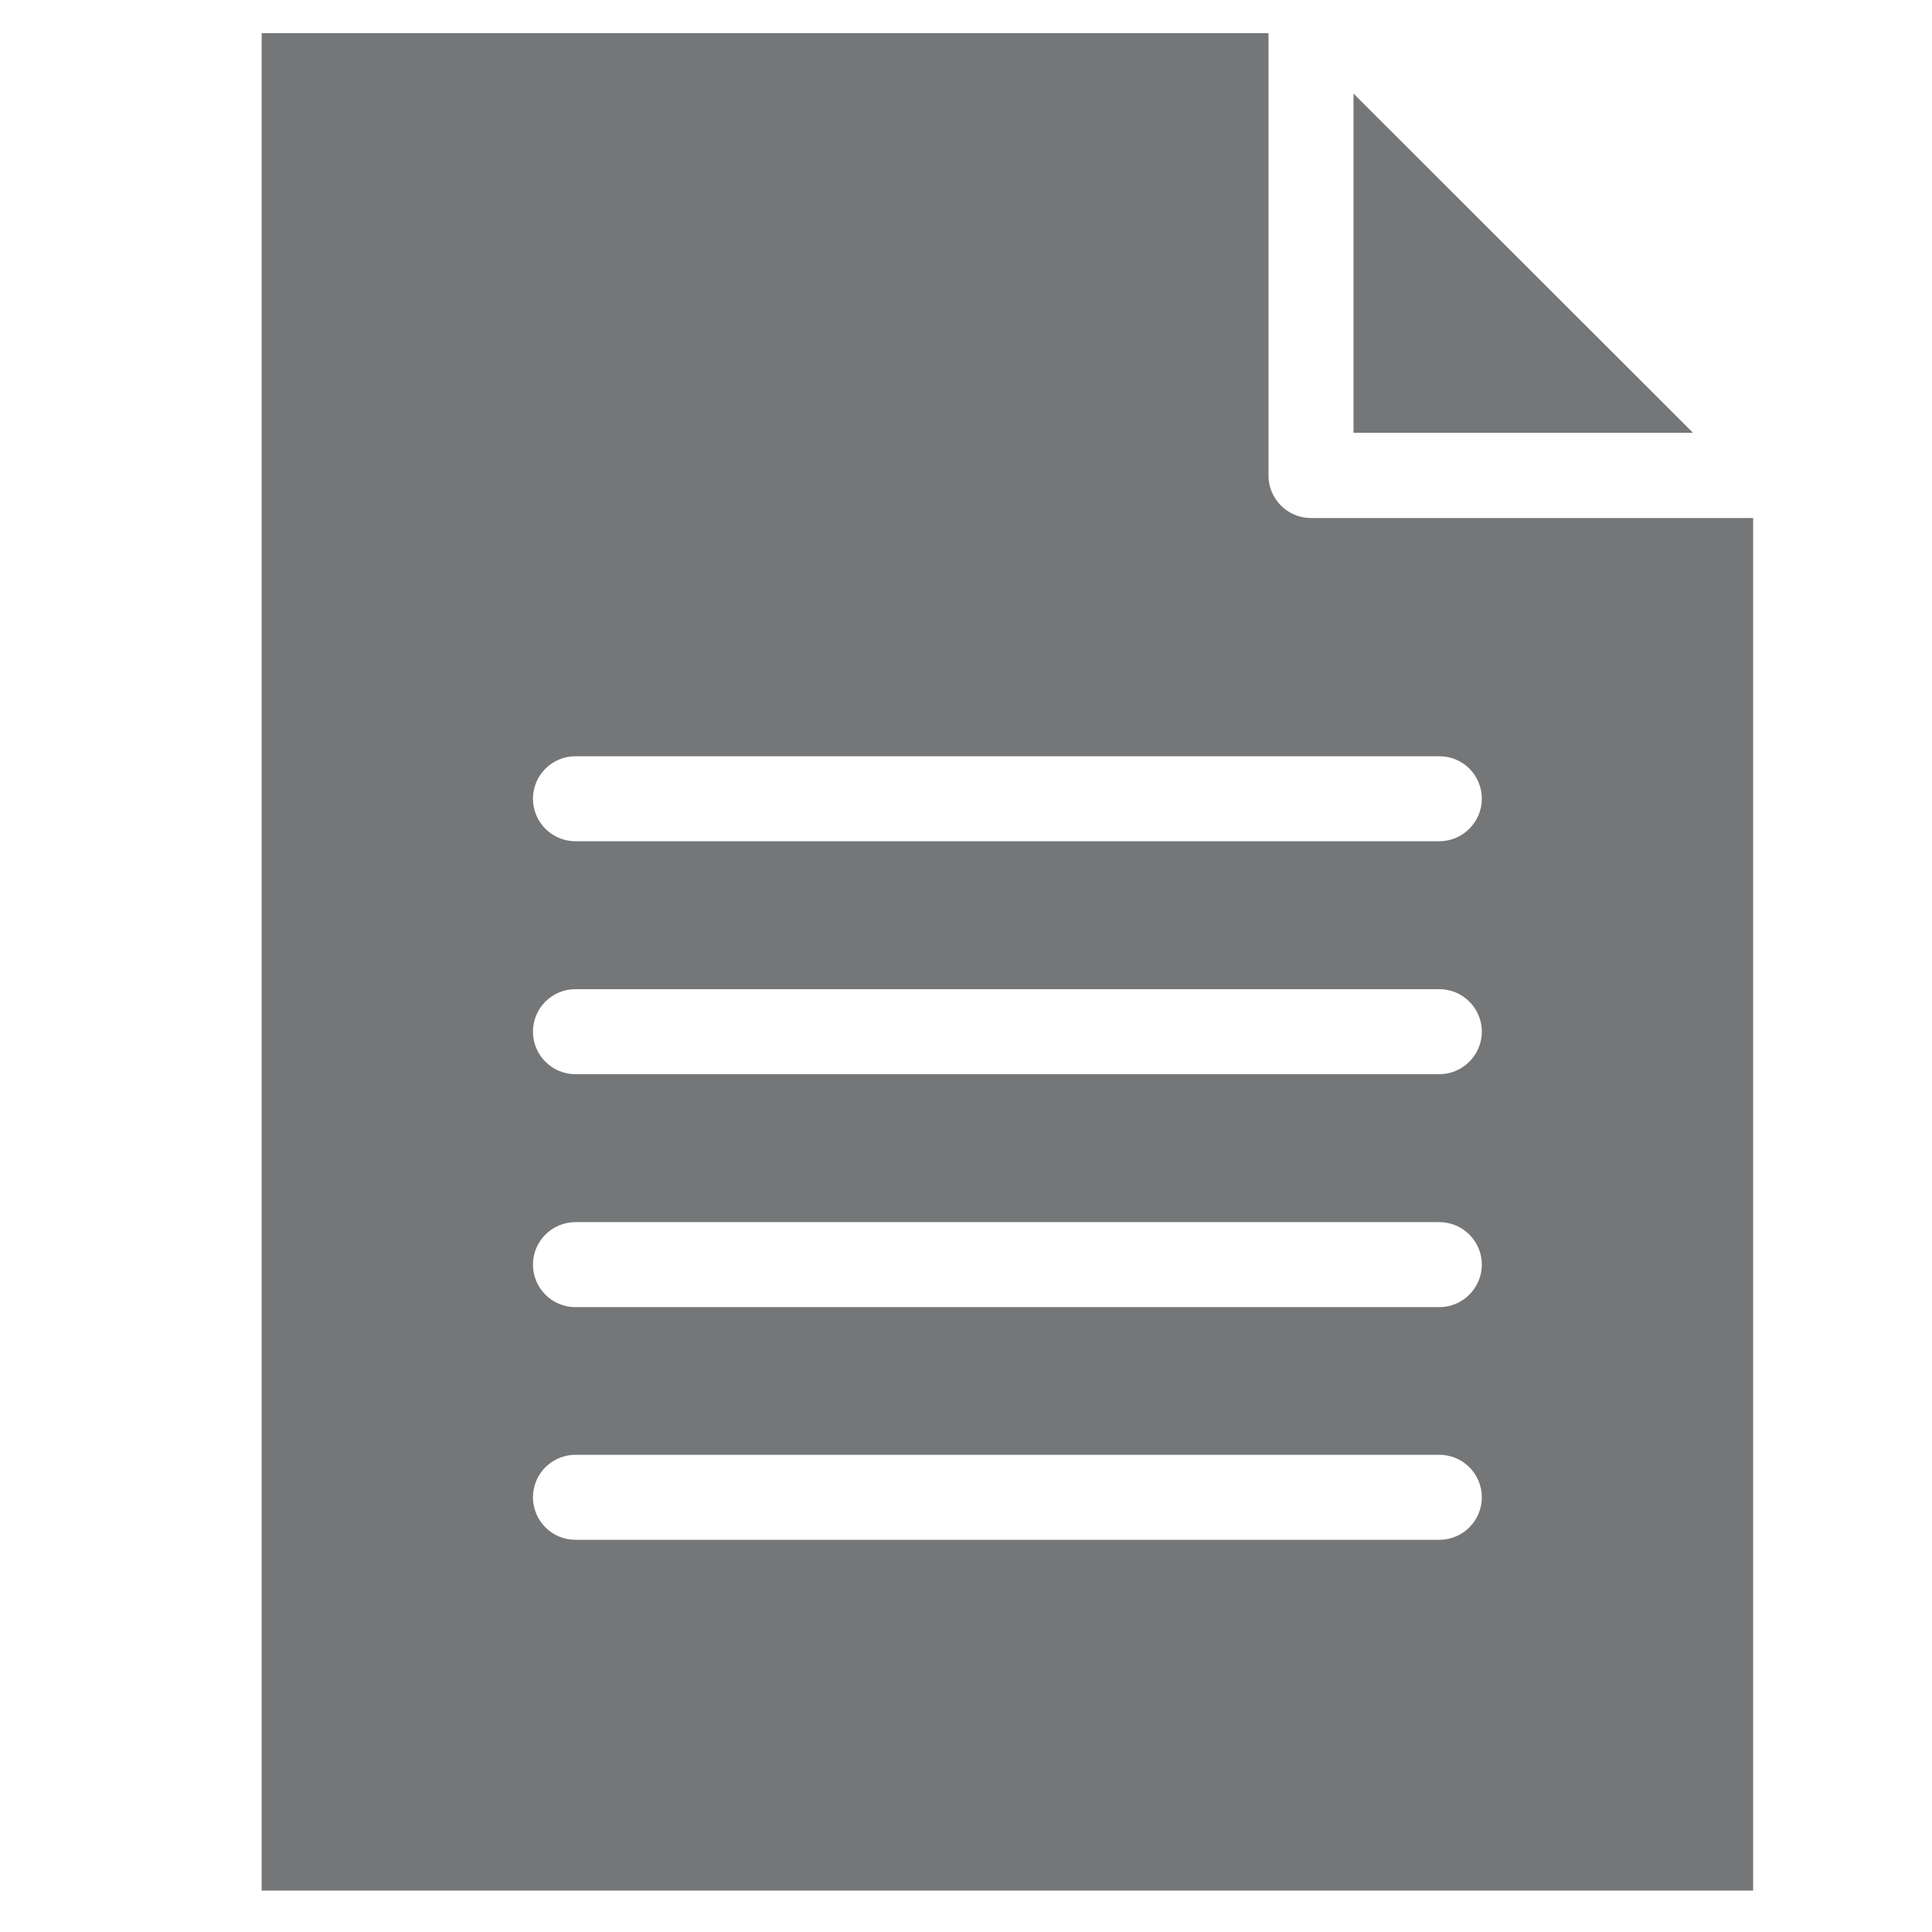 <?xml version="1.0" encoding="utf-8"?>
<!-- Generator: Adobe Illustrator 24.3.0, SVG Export Plug-In . SVG Version: 6.00 Build 0)  -->
<svg version="1.1" id="Layer_1" xmlns="http://www.w3.org/2000/svg" xmlns:xlink="http://www.w3.org/1999/xlink" x="0px" y="0px"
	 viewBox="0 0 700 700" style="enable-background:new 0 0 700 700;" xml:space="preserve">
<style type="text/css">
	.st0{fill:#747678;}
</style>
<g>
	<path class="st0" d="M475,187.7c-8.5,0-15.4-6.9-15.4-15.4V12H94.8v673h540.4V187.7L475,187.7z M208.5,527.1h313
		c8.5,0,15.4,6.9,15.4,15.4s-6.9,15.4-15.4,15.4h-313c-8.5,0-15.4-6.9-15.4-15.4S200,527.1,208.5,527.1L208.5,527.1z M521.5,473.6
		h-313c-8.5,0-15.4-6.9-15.4-15.4s6.9-15.4,15.4-15.4h313c8.5,0,15.4,6.9,15.4,15.4C536.9,466.6,530,473.6,521.5,473.6z
		 M521.5,389.2h-313c-8.5,0-15.4-6.9-15.4-15.4c0-4.1,1.6-8,4.5-10.9s6.8-4.5,10.9-4.5l0,0h313c8.5,0,15.4,6.9,15.4,15.4
		C536.9,382.2,530,389.2,521.5,389.2L521.5,389.2z M521.5,304.8h-313c-8.5,0-15.4-6.9-15.4-15.4S200,274,208.5,274h313
		c4.1,0,8,1.6,10.9,4.5s4.5,6.8,4.5,10.9C536.9,297.8,530,304.8,521.5,304.8L521.5,304.8z M613.4,156.8h-123V33.9L613.4,156.8z"/>
</g>
</svg>
